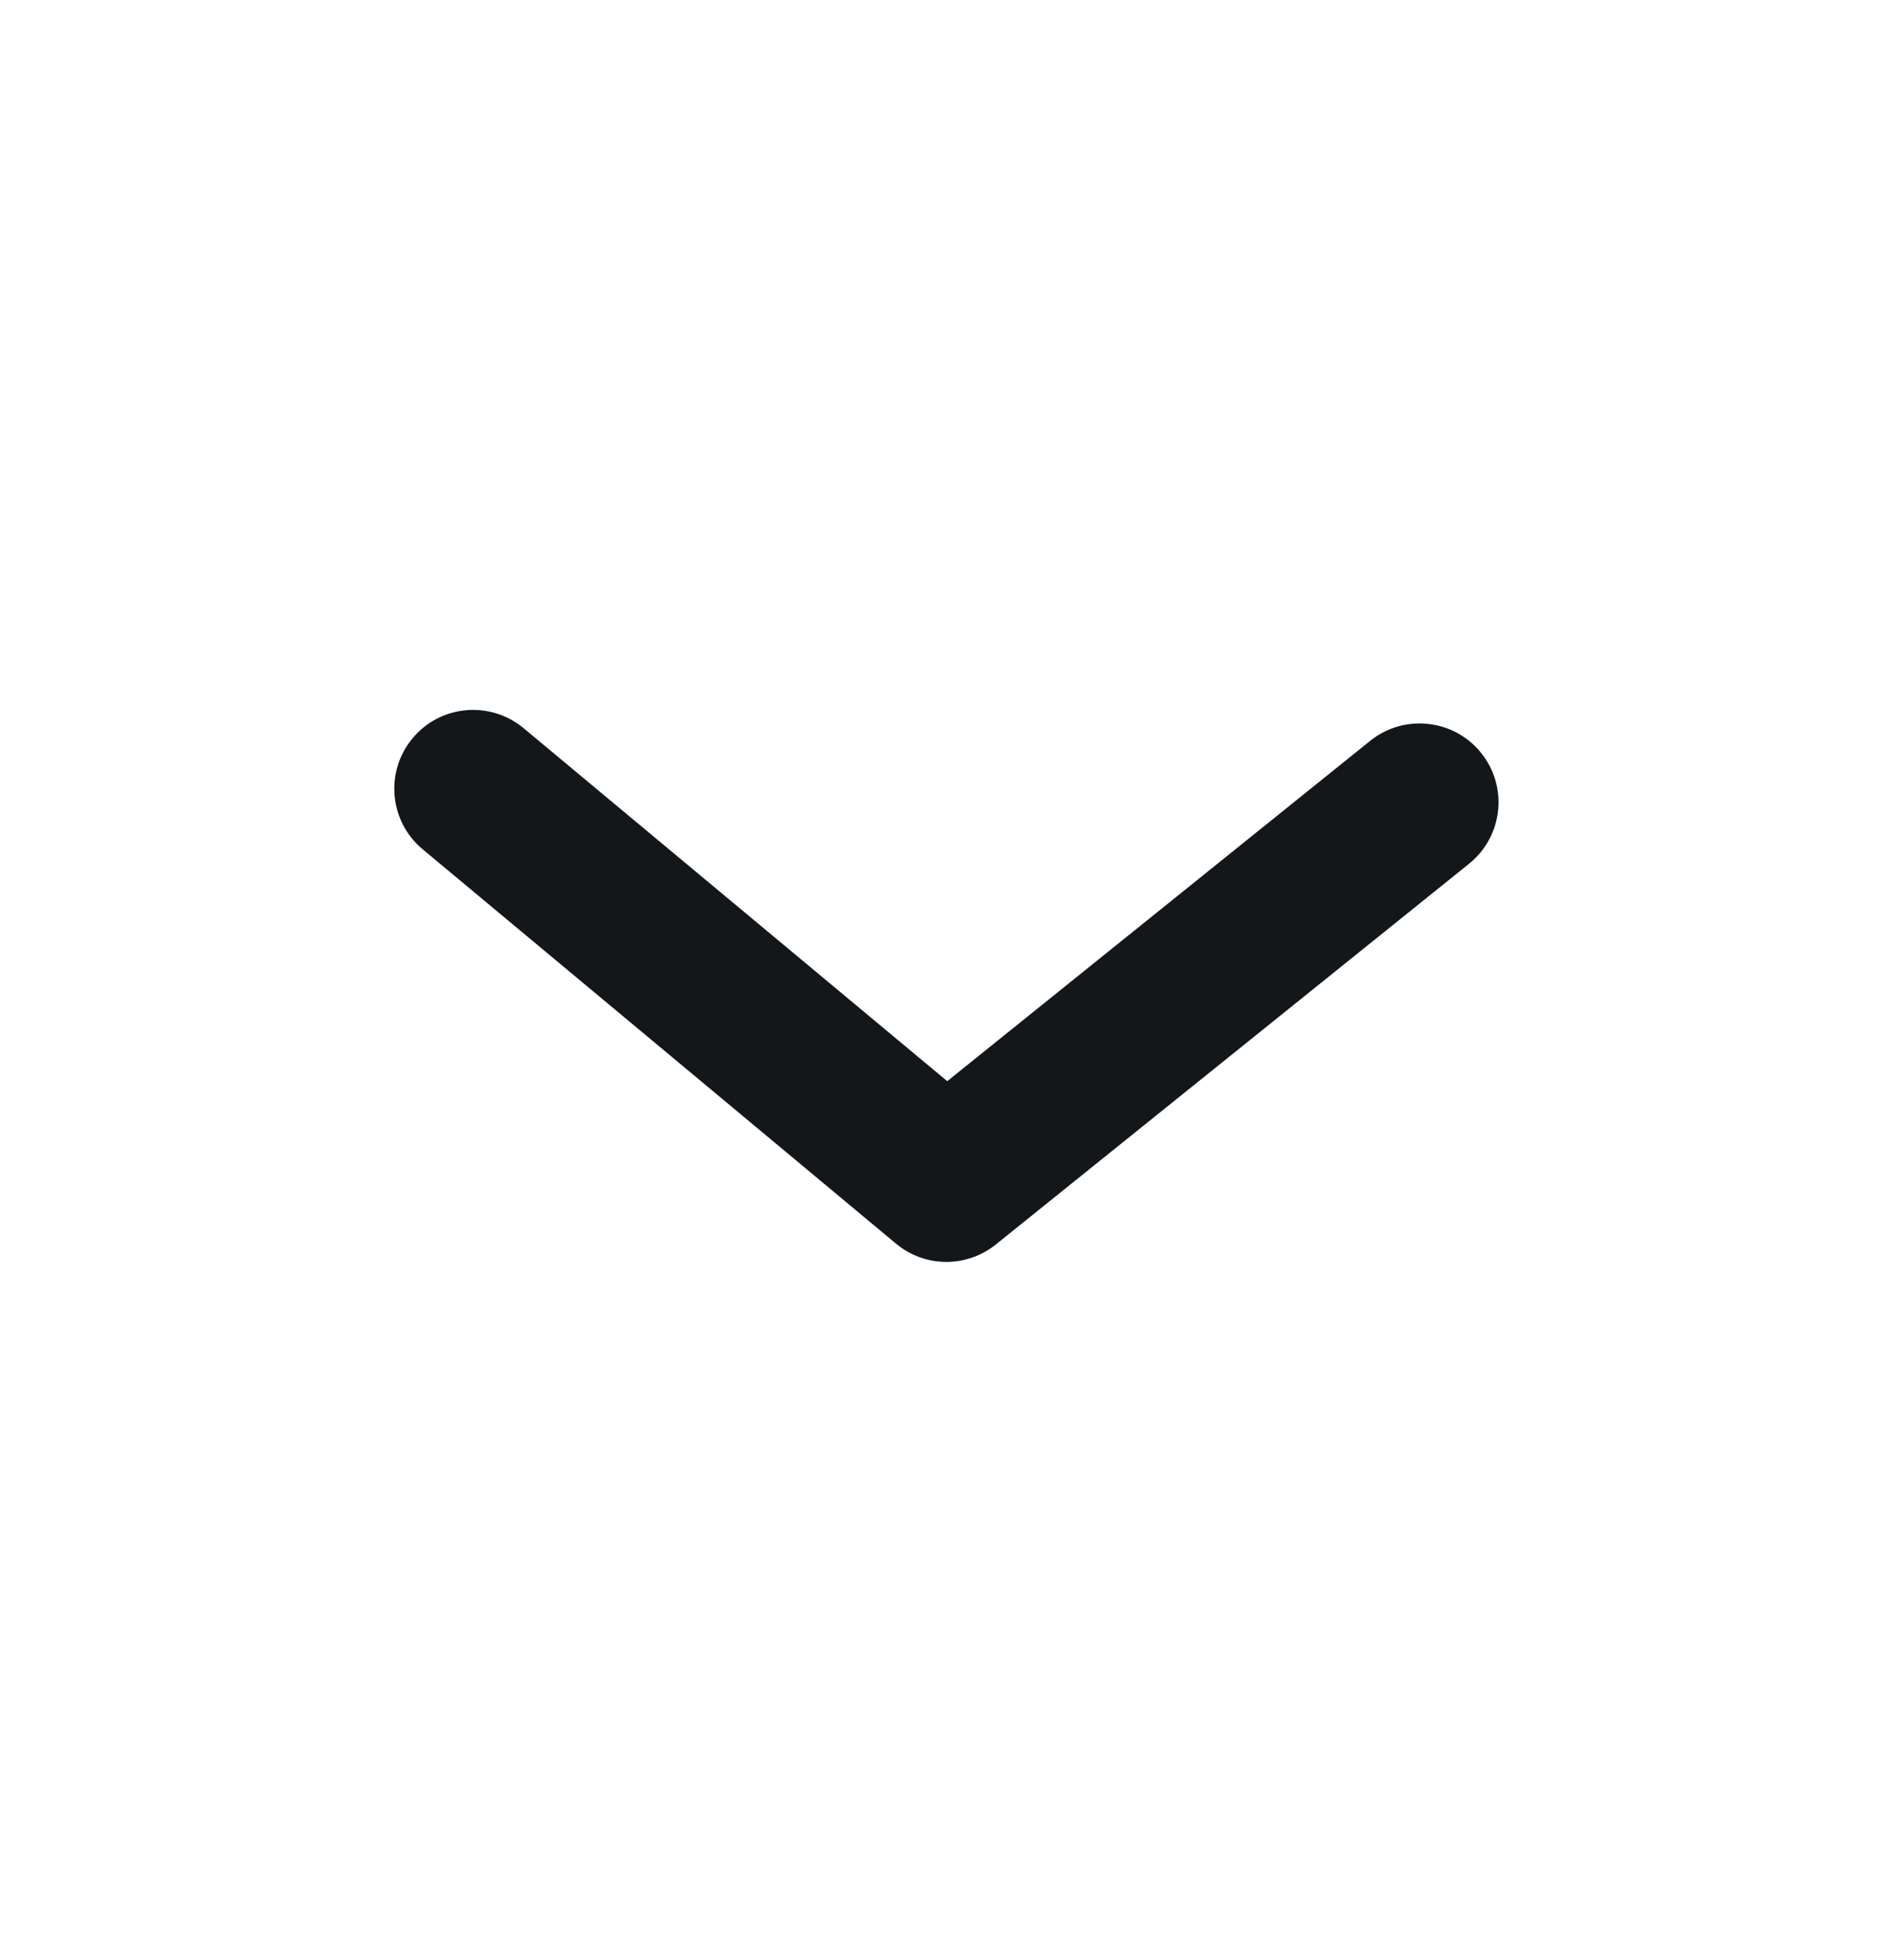 <svg xmlns:xlink="http://www.w3.org/1999/xlink" data-v-174d8ed1="" width="28" height="29" viewbox="0 0 28 29" fill="none" xmlns="http://www.w3.org/2000/svg"><path data-v-174d8ed1="" d="M13.999 18.669C13.733 18.669 13.468 18.579 13.252 18.398L6.252 12.565C5.757 12.153 5.69 11.416 6.103 10.922C6.514 10.427 7.249 10.361 7.745 10.773L14.011 15.995L20.267 10.96C20.769 10.557 21.504 10.636 21.907 11.138C22.311 11.639 22.232 12.373 21.73 12.778L14.73 18.411C14.517 18.582 14.258 18.669 13.999 18.669Z" fill="#141719"></path><mask data-v-174d8ed1="" id="mask0_167_5088" maskunits="userSpaceOnUse" x="5" y="10" width="18" height="9" style="mask-type: luminance;" fill="none"><path data-v-174d8ed1="" d="M13.999 18.669C13.733 18.669 13.468 18.579 13.252 18.398L6.252 12.565C5.757 12.153 5.69 11.416 6.103 10.922C6.514 10.427 7.249 10.361 7.745 10.773L14.011 15.995L20.267 10.96C20.769 10.557 21.504 10.636 21.907 11.138C22.311 11.639 22.232 12.373 21.73 12.778L14.73 18.411C14.517 18.582 14.258 18.669 13.999 18.669Z" fill="#FFFFFF"></path></mask><g data-v-174d8ed1="" mask="url(#mask0_167_5088)" fill="none"></g></svg>